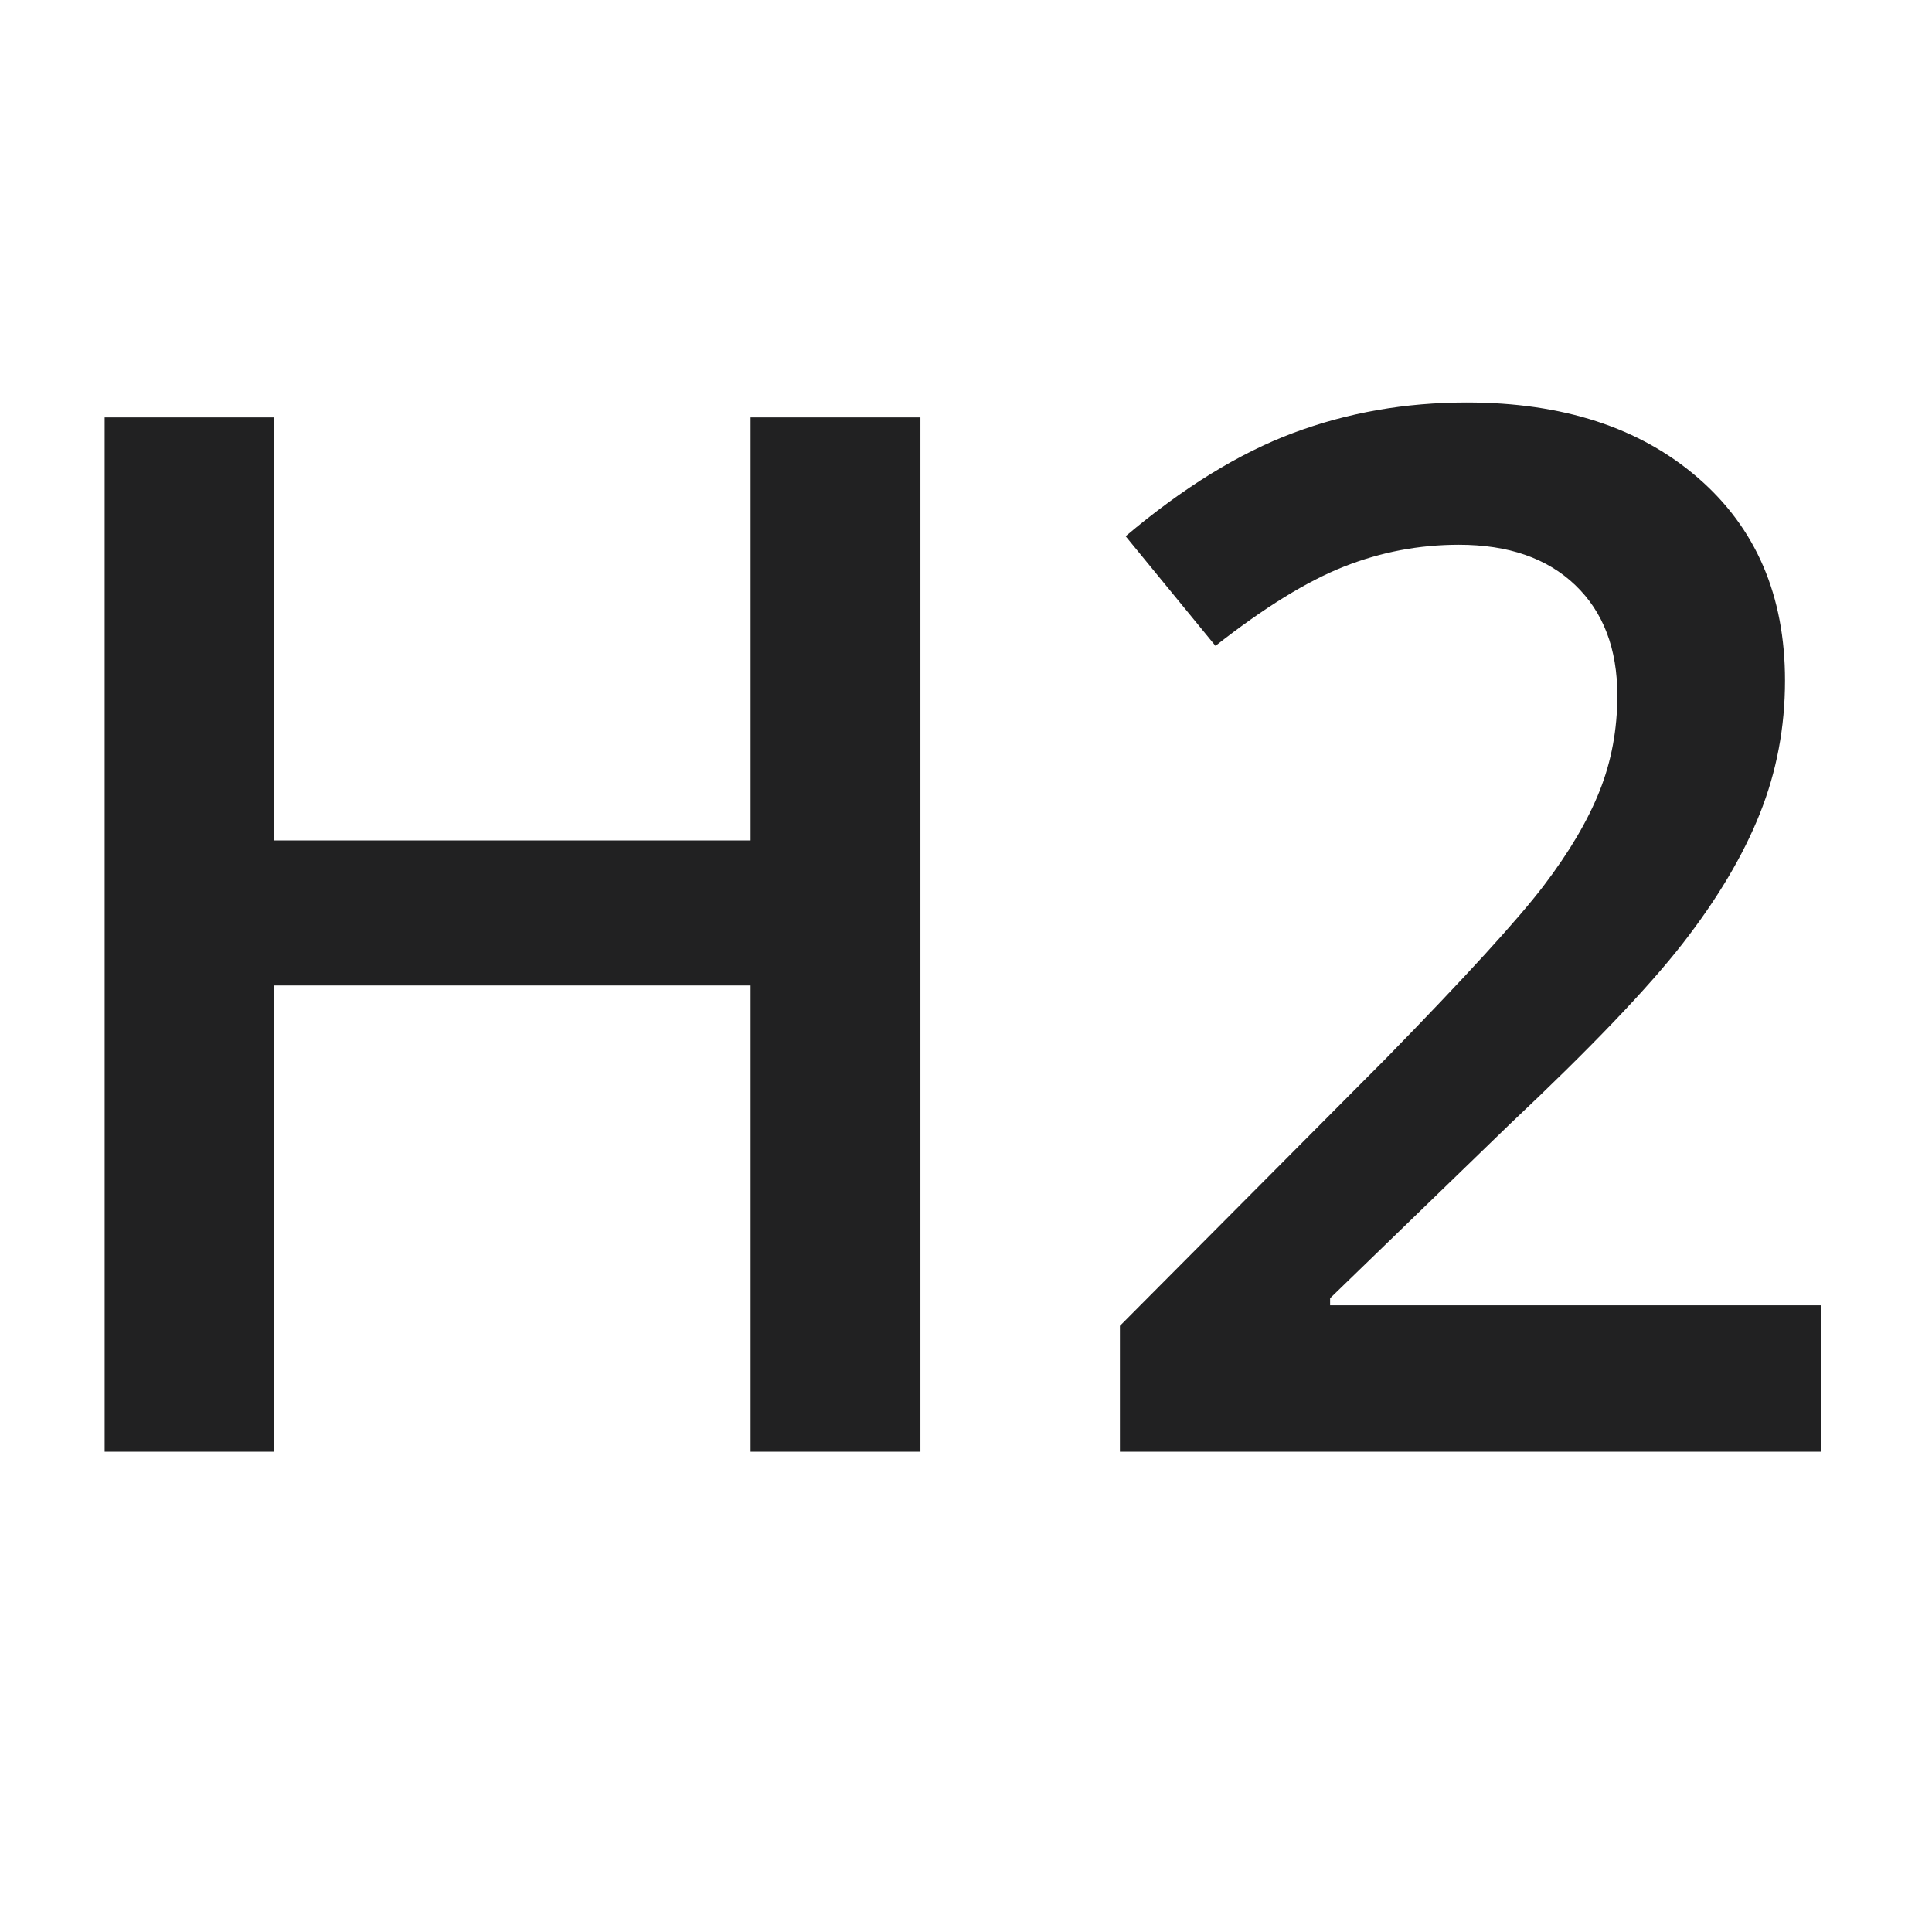 <svg width="24" height="24" viewBox="0 0 24 24" fill="none" xmlns="http://www.w3.org/2000/svg">
<path fill-rule="evenodd" clip-rule="evenodd" d="M11.434 18.034H9.324V12.242H3.401V18.034H1.3V5.185H3.401V10.44H9.324V5.185H11.434V18.034ZM22.622 18.034H13.912V16.47L17.226 13.139C18.204 12.137 18.853 11.426 19.173 11.007C19.492 10.588 19.725 10.194 19.871 9.825C20.018 9.456 20.091 9.061 20.091 8.639C20.091 8.059 19.917 7.602 19.568 7.268C19.219 6.934 18.738 6.767 18.122 6.767C17.63 6.767 17.154 6.857 16.694 7.039C16.234 7.221 15.702 7.549 15.099 8.023L13.983 6.661C14.697 6.058 15.392 5.63 16.066 5.378C16.739 5.126 17.457 5 18.219 5C19.414 5 20.372 5.312 21.093 5.936C21.814 6.56 22.174 7.399 22.174 8.454C22.174 9.034 22.07 9.585 21.862 10.106C21.654 10.628 21.335 11.165 20.904 11.719C20.473 12.273 19.757 13.021 18.755 13.965L16.523 16.127V16.215H22.622V18.034Z" fill="#212122"/>
</svg>
